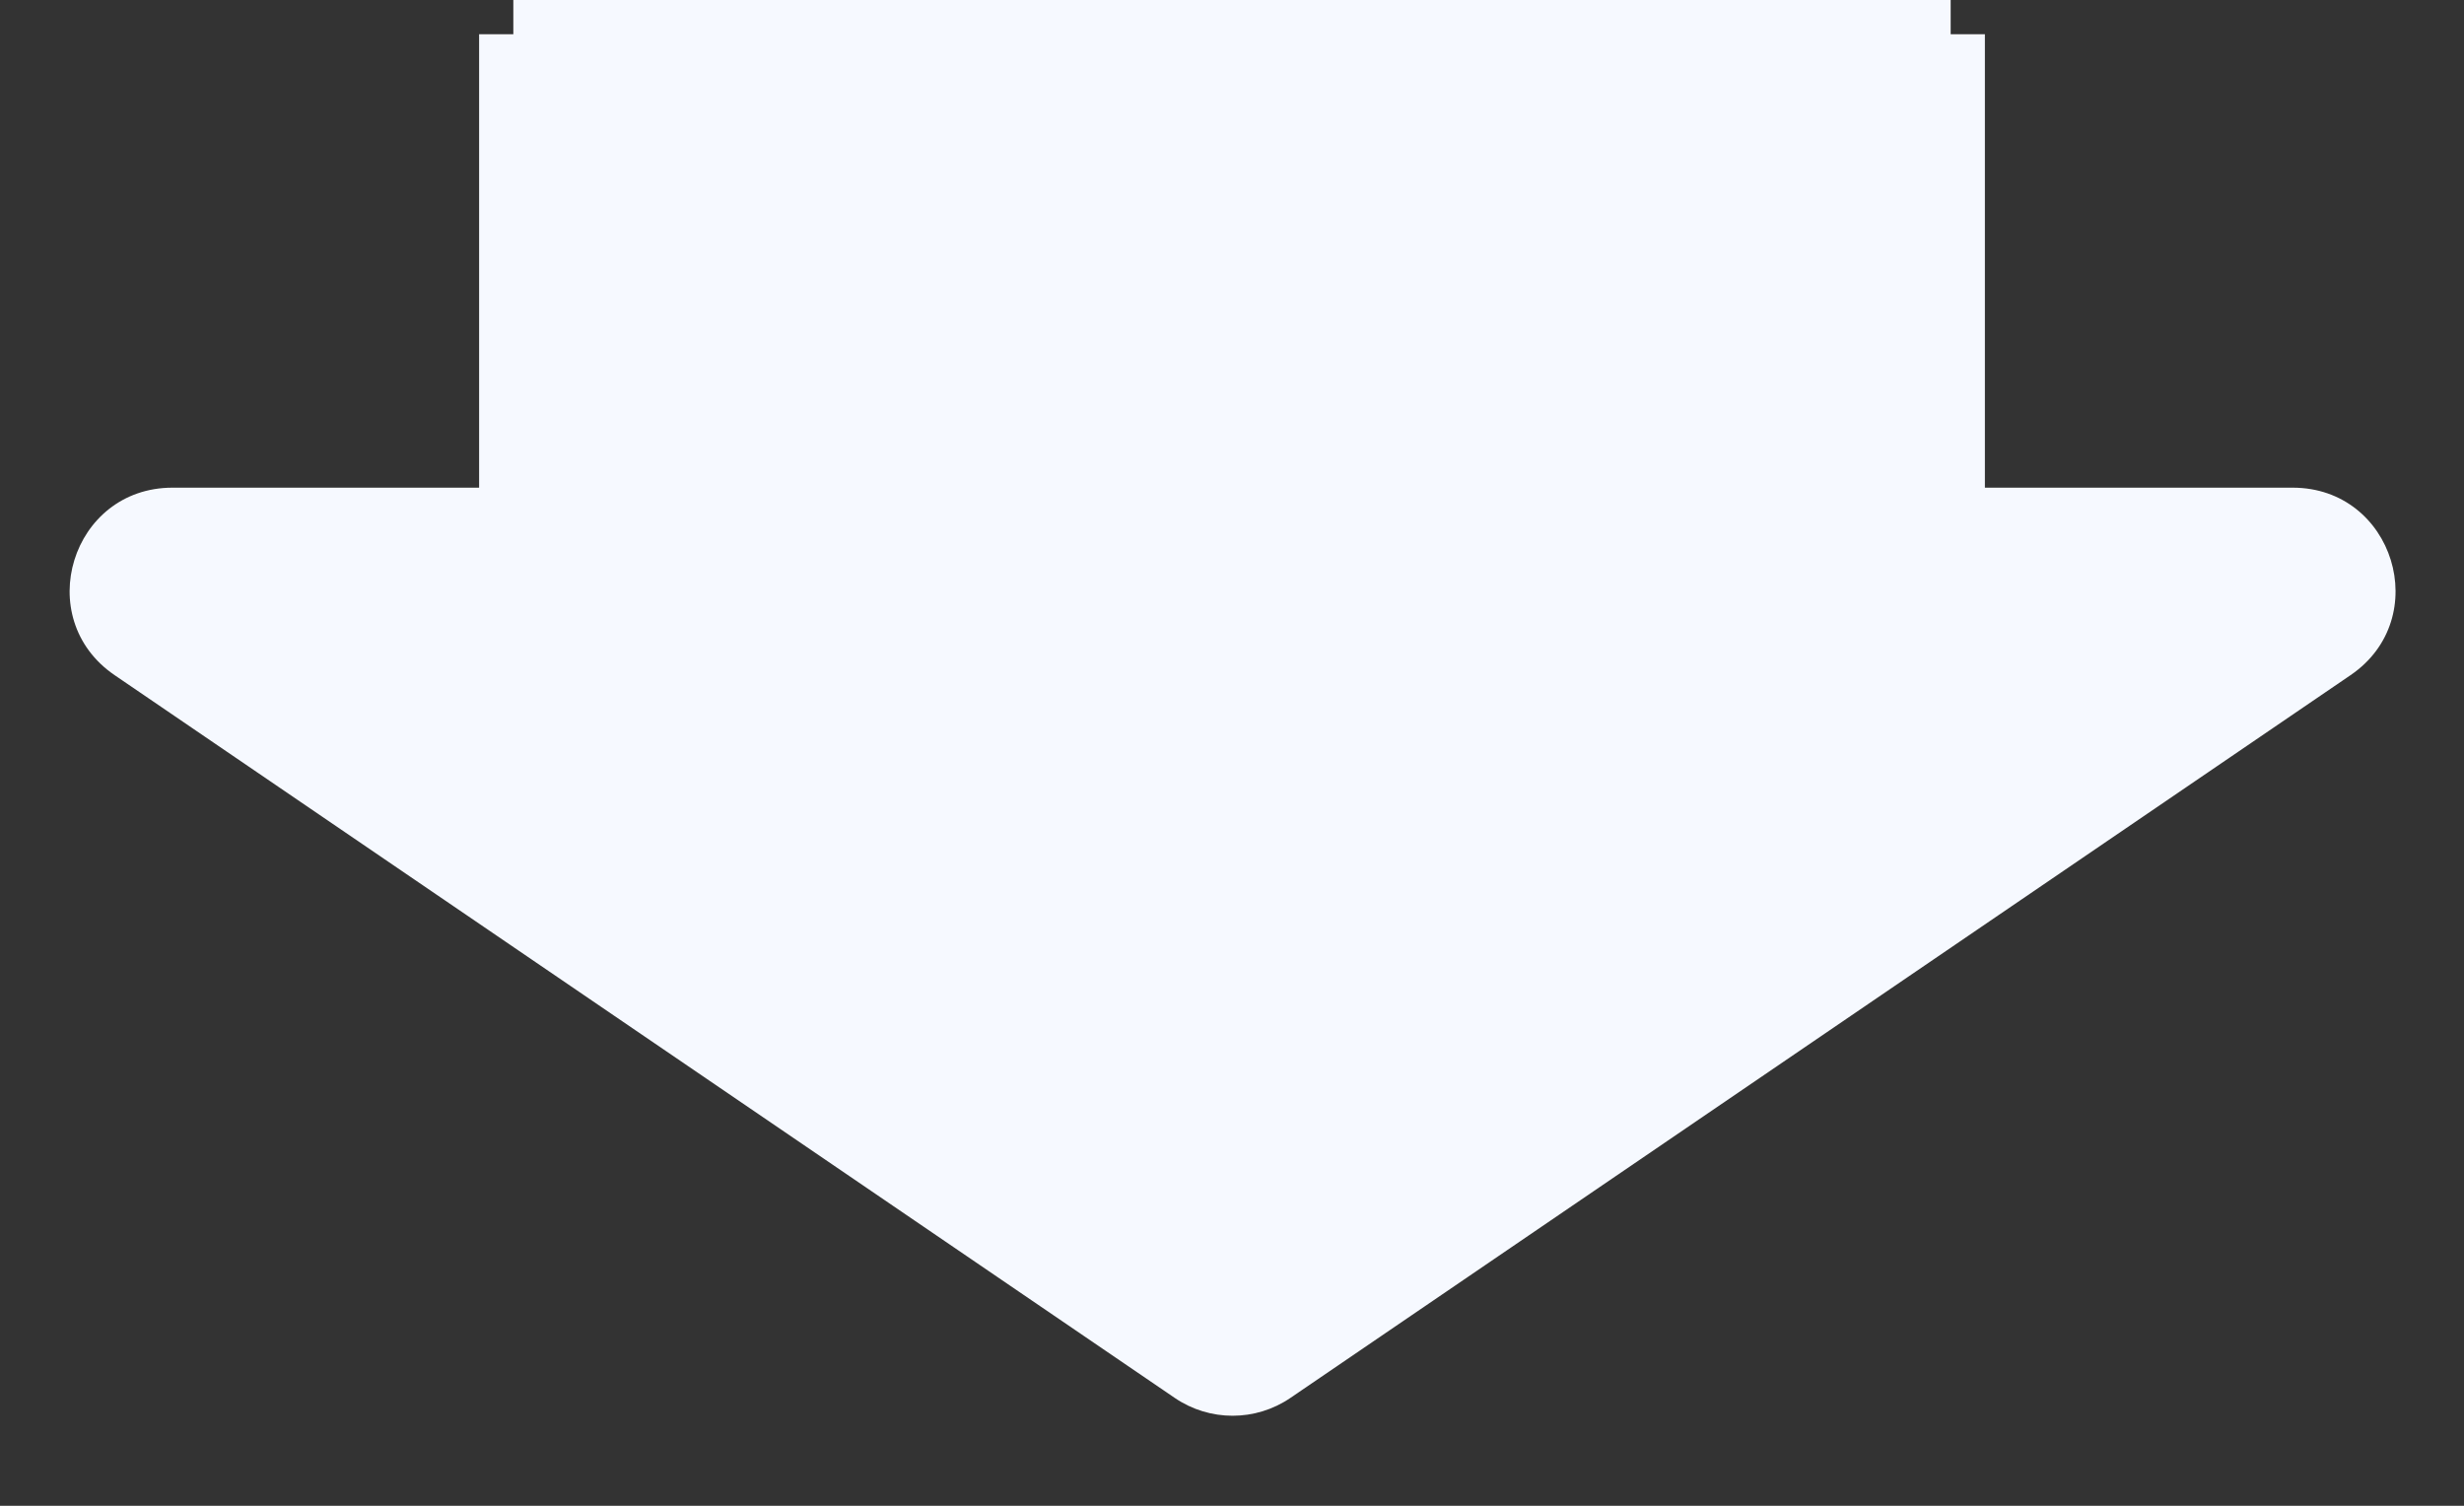 <svg width="72" height="44" viewBox="0 0 72 44" fill="none" xmlns="http://www.w3.org/2000/svg">
<rect x="0" y="0" width="72" height="44" fill="#333333" stroke="none"/>
<g clip-path="url(#clip0_1037_7402)">
<path fill-rule="evenodd" clip-rule="evenodd" d="M37.707 40.848C36.688 41.543 35.347 41.543 34.327 40.848L3.35 19.729C0.911 18.066 2.088 14.25 5.04 14.25L14 14.25L14 1L58 1L58 14.25L66.994 14.25C69.947 14.25 71.124 18.066 68.684 19.729L37.707 40.848Z" fill="#F6F9FF"/>
<rect x="57" width="2" height="42" transform="rotate(90 57 0)" fill="#F6F9FF"/>
</g>
<defs>
<clipPath id="clip0_1037_7402">
<rect width="44" height="72" fill="white" transform="translate(72) rotate(90)"/>
</clipPath>
</defs>
</svg>
